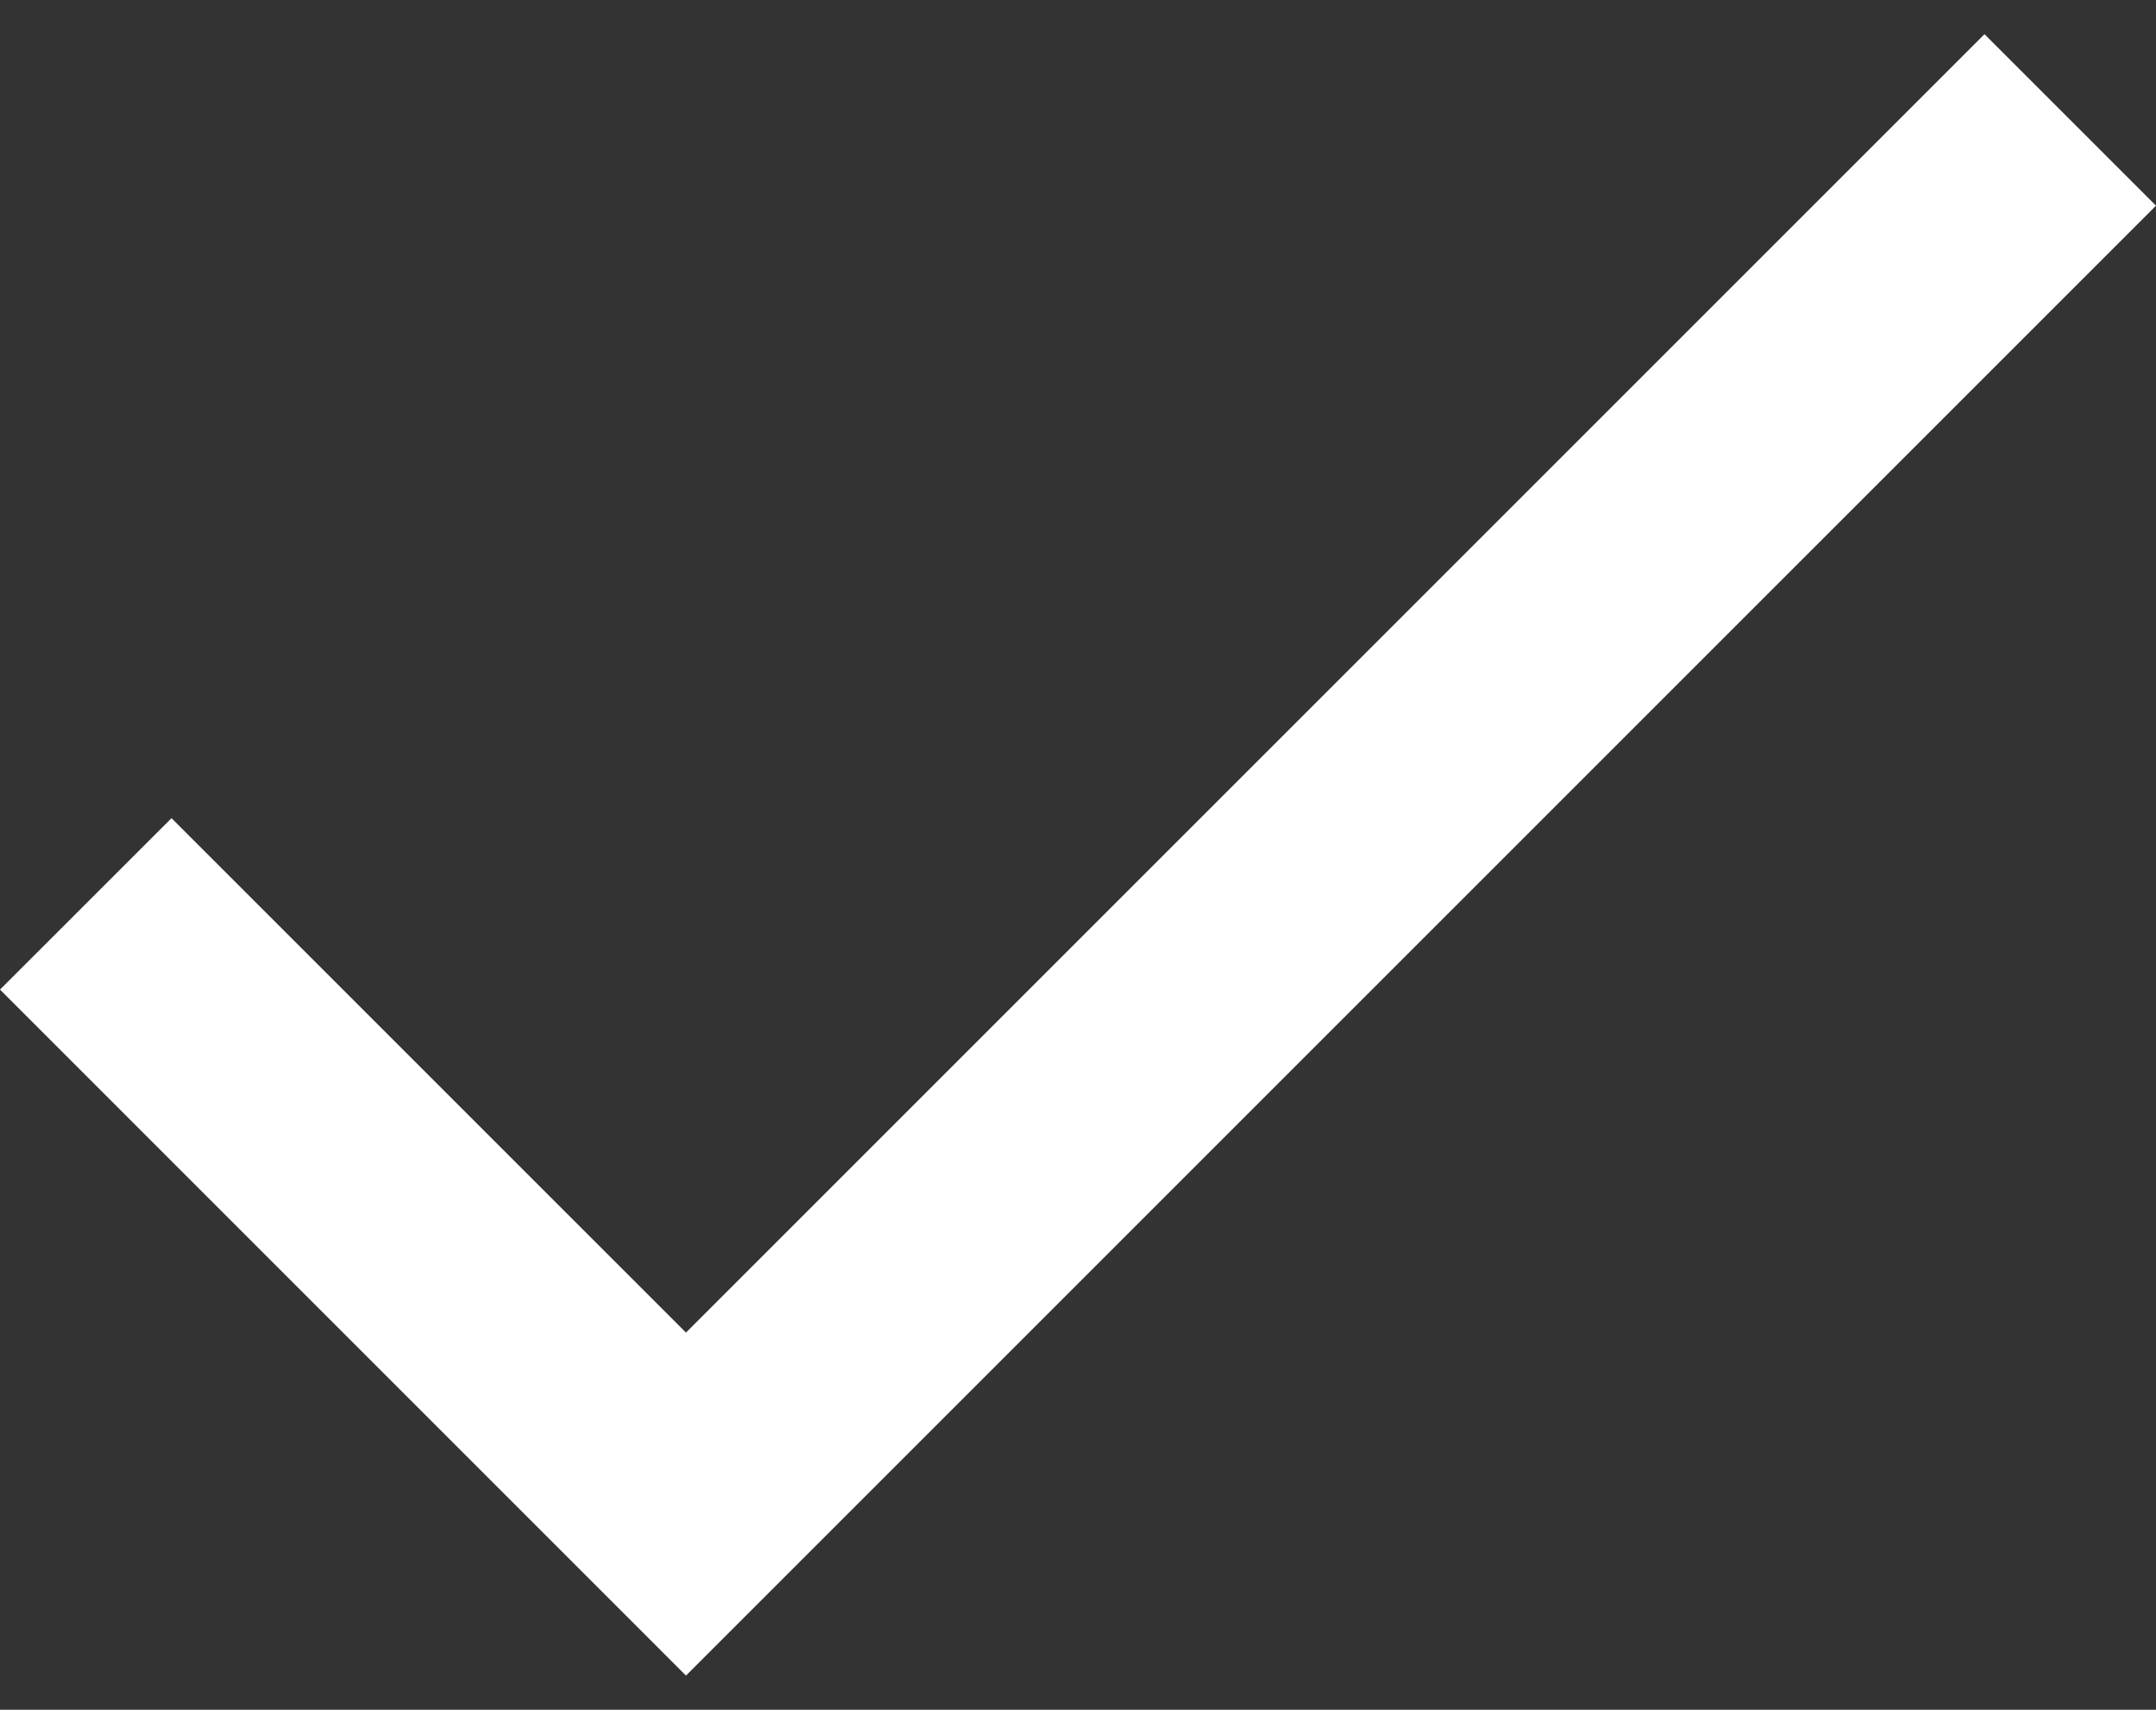 <svg width="29" height="23" viewBox="0 0 29 23" fill="none" xmlns="http://www.w3.org/2000/svg">
<rect x="0" y="0" width="29" height="23" fill="#333333" stroke="none"/>
<path d="M9.227 17.926L2.307 11.006L0 13.312L9.227 22.54L29 2.767L26.693 0.46L9.227 17.926Z" fill="white"/>
</svg>
